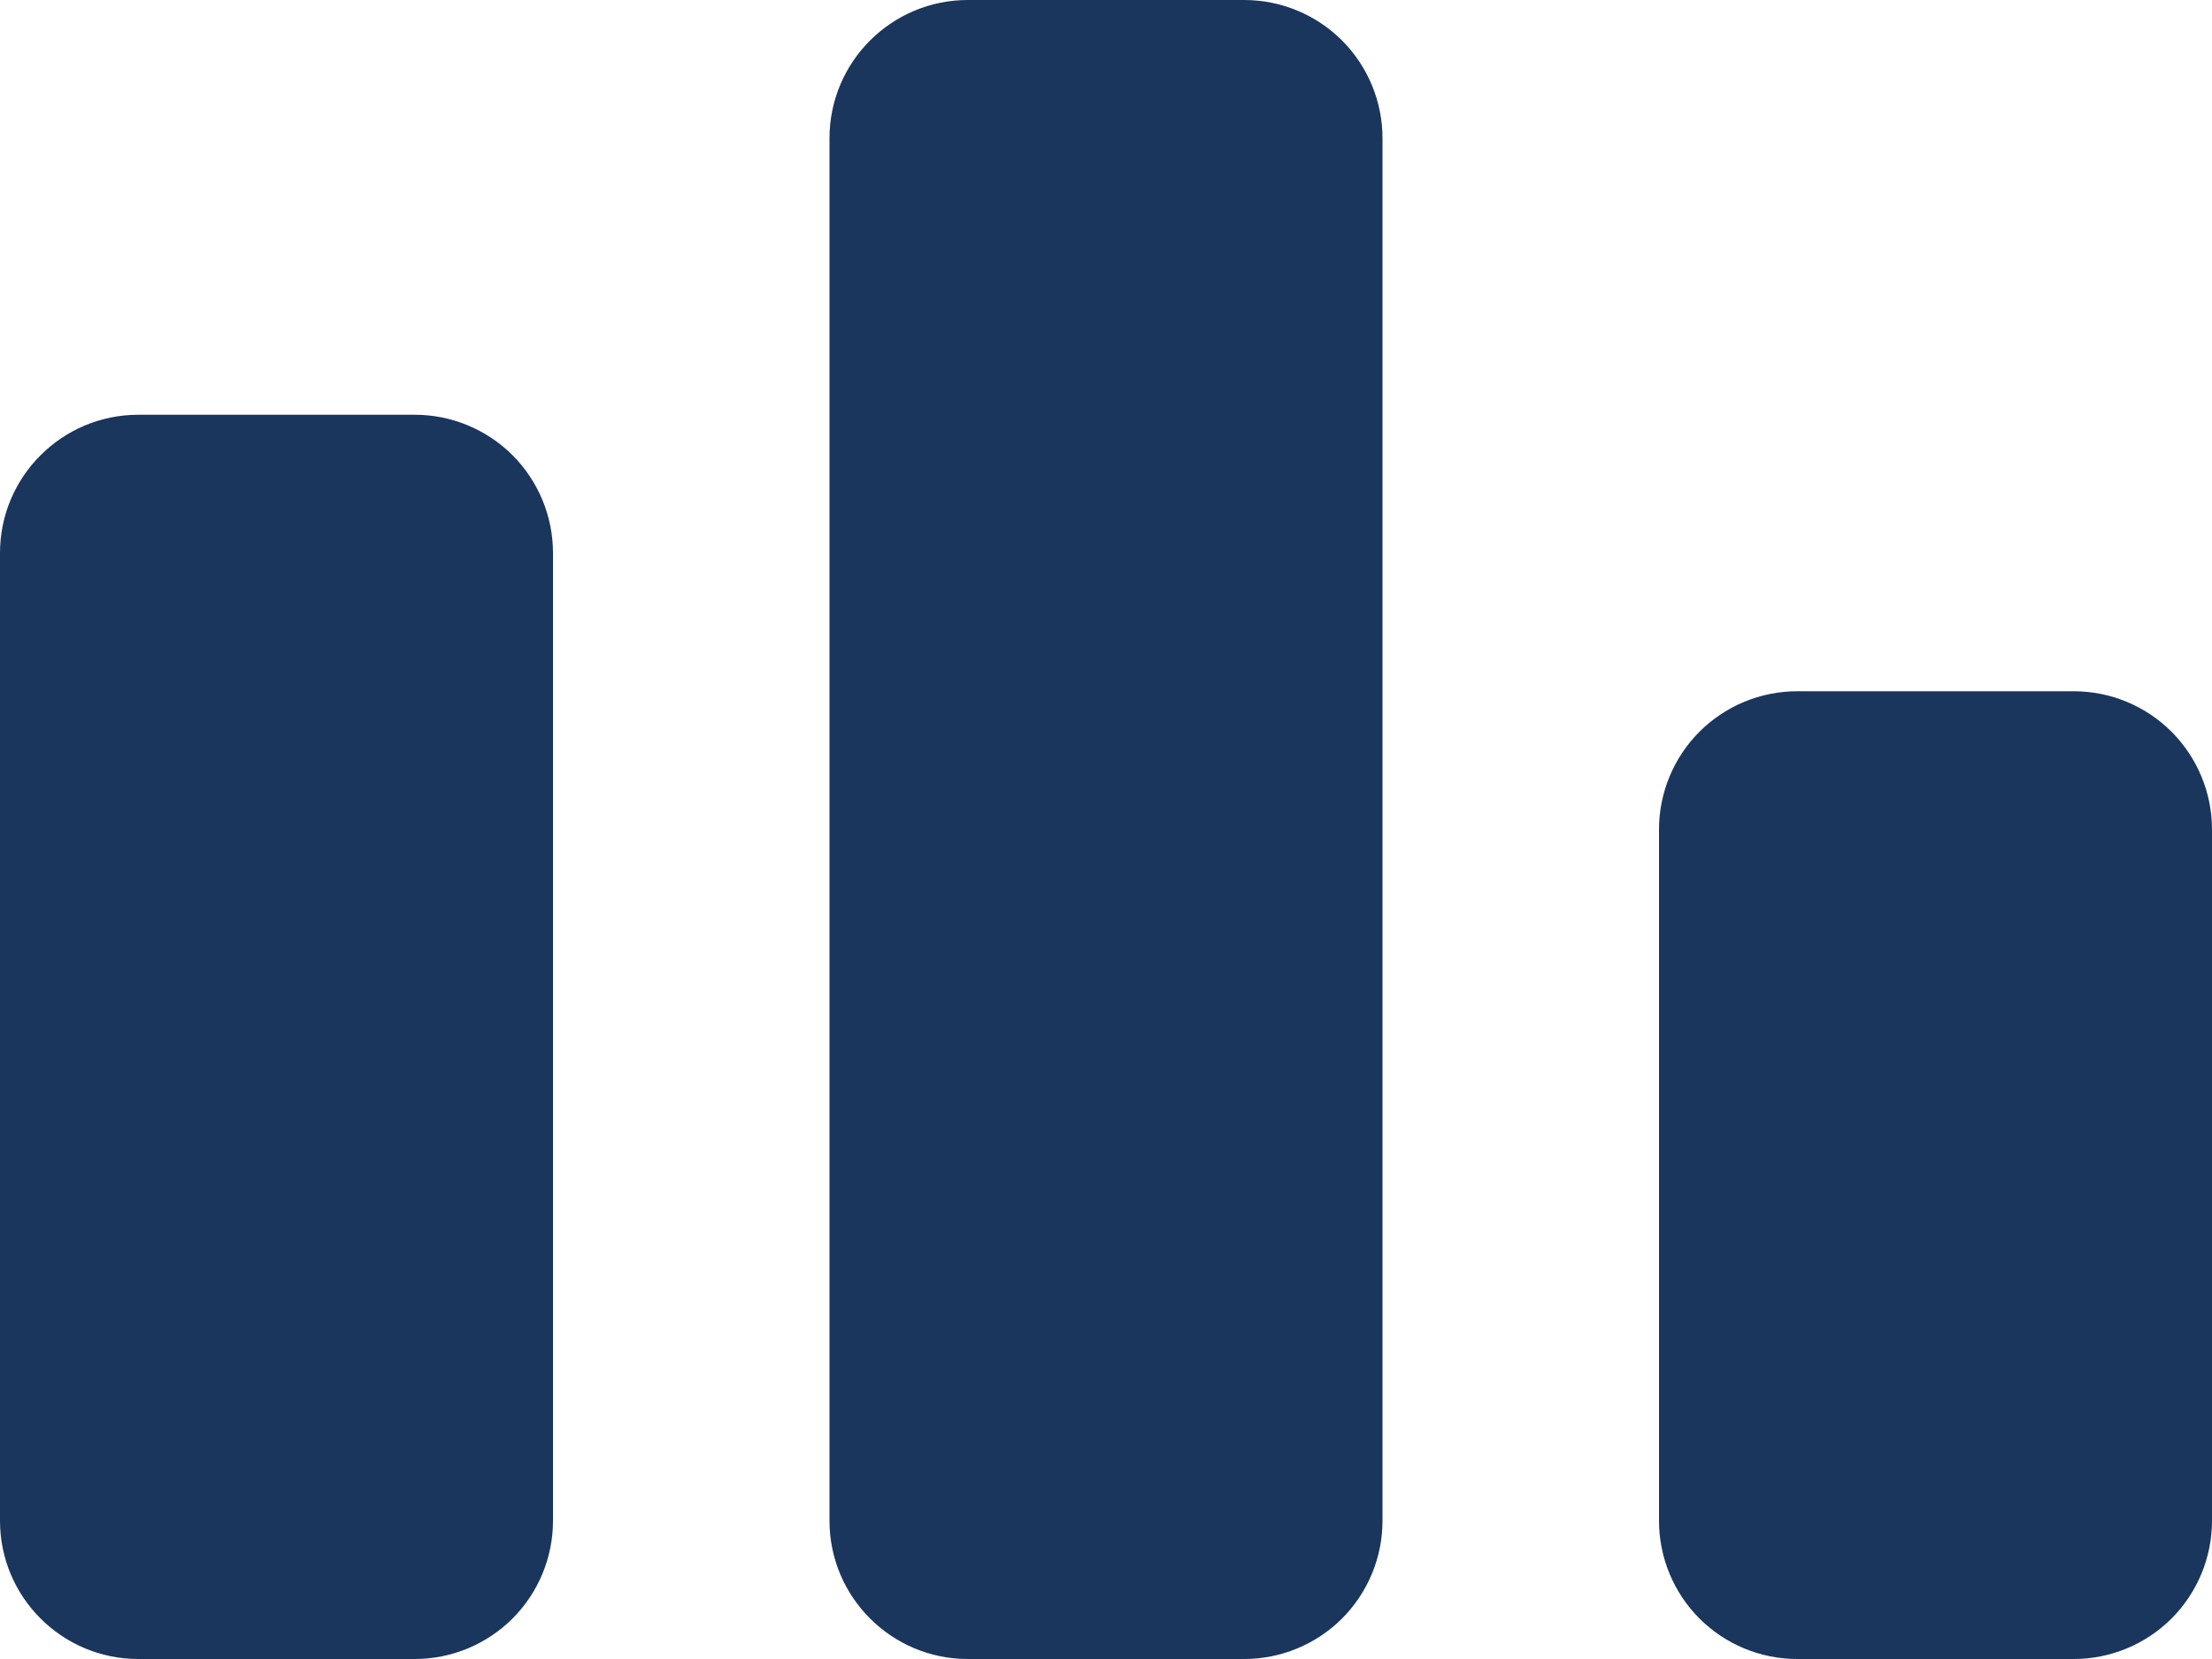 <svg width="24" height="18" viewBox="0 0 24 18" fill="none" xmlns="http://www.w3.org/2000/svg">
<path d="M4.5 4.5C4.898 4.5 5.279 4.658 5.561 4.939C5.842 5.221 6 5.602 6 6V16.5C6 16.898 5.842 17.279 5.561 17.561C5.279 17.842 4.898 18 4.5 18H1.5C0.673 18 0 17.328 0 16.5V6C0 5.172 0.673 4.5 1.5 4.5H4.5ZM13.5 0C13.898 0 14.279 0.158 14.561 0.439C14.842 0.721 15 1.102 15 1.5V16.5C15 16.898 14.842 17.279 14.561 17.561C14.279 17.842 13.898 18 13.5 18H10.5C9.673 18 9 17.328 9 16.5V1.5C9 0.672 9.673 0 10.5 0H13.5ZM22.5 7.5C22.898 7.5 23.279 7.658 23.561 7.939C23.842 8.221 24 8.602 24 9V16.5C24 16.898 23.842 17.279 23.561 17.561C23.279 17.842 22.898 18 22.5 18H19.5C19.102 18 18.721 17.842 18.439 17.561C18.158 17.279 18 16.898 18 16.5V9C18 8.602 18.158 8.221 18.439 7.939C18.721 7.658 19.102 7.5 19.5 7.5H22.5Z" fill="#1A365D"/>
</svg>
